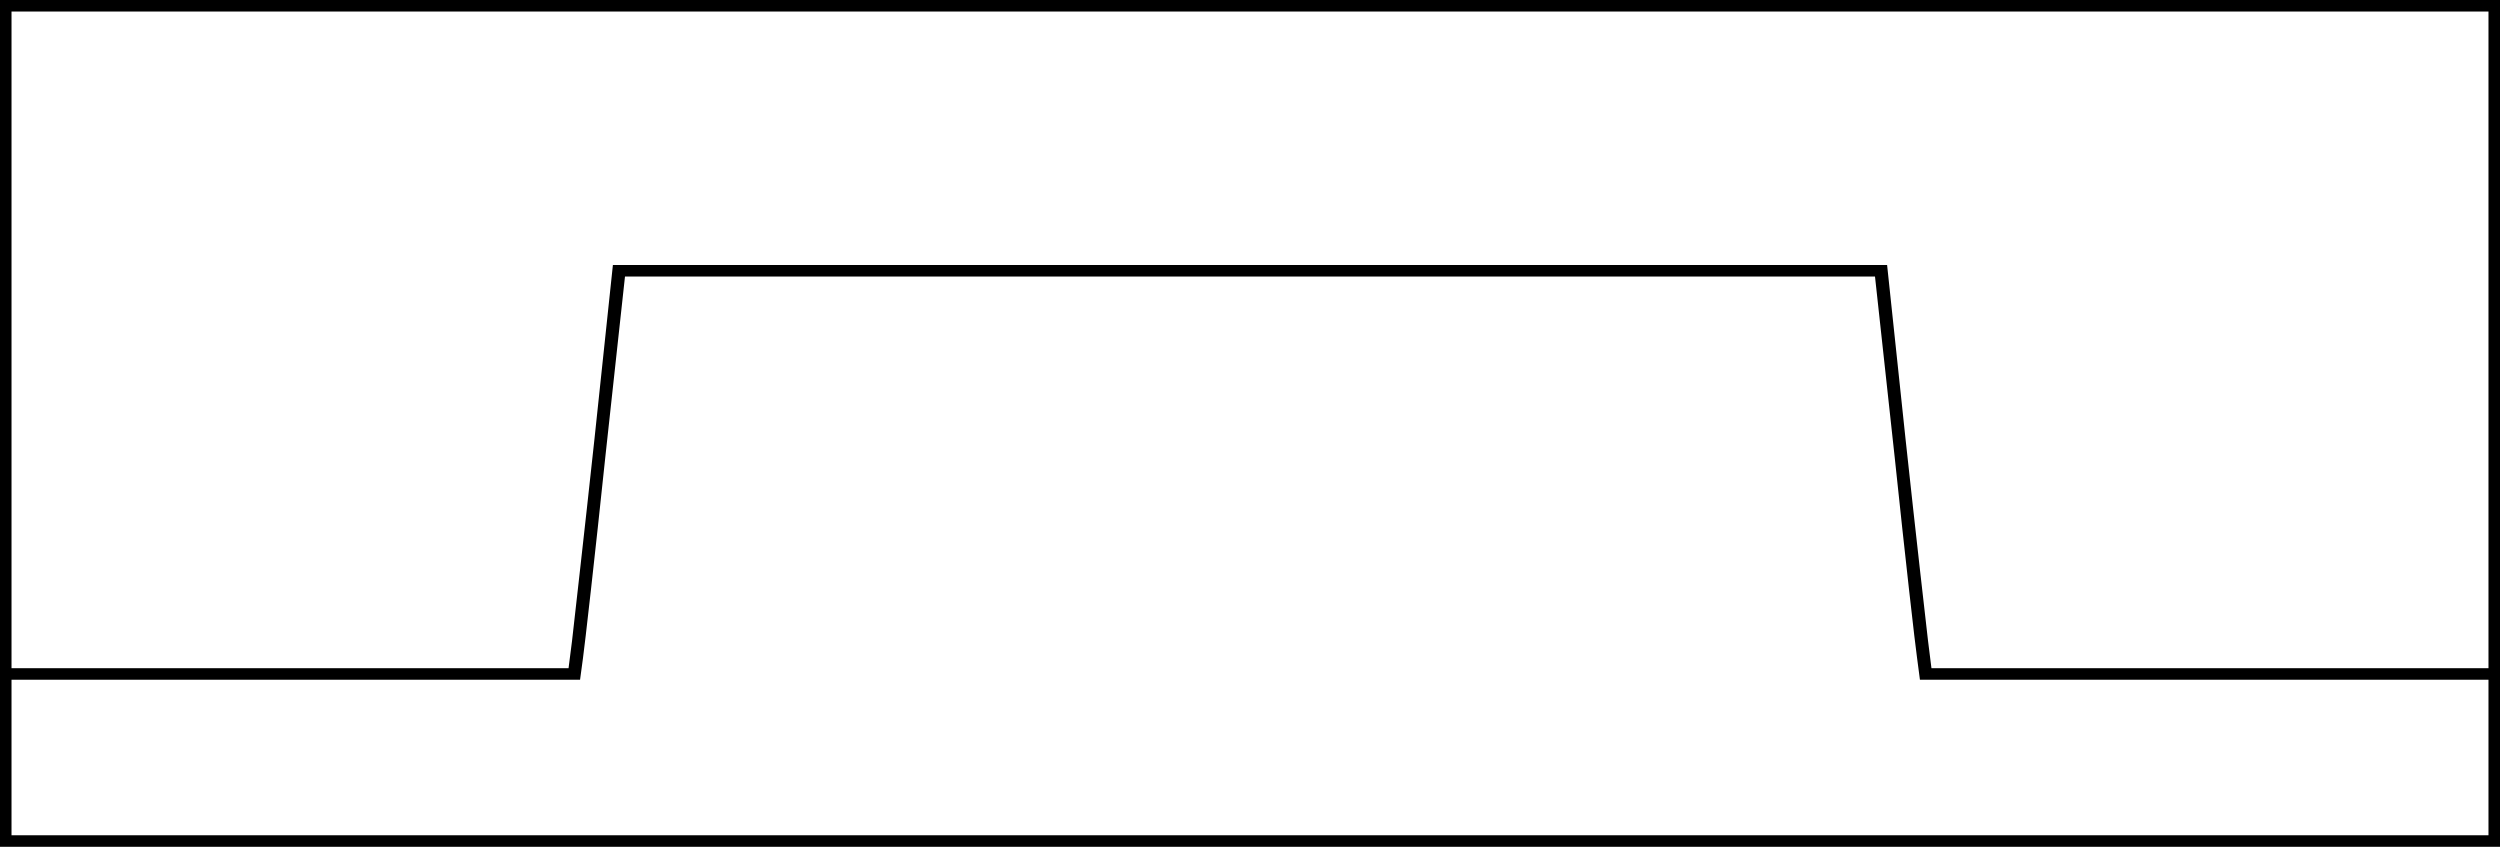 <svg version="1.0" xmlns="http://www.w3.org/2000/svg"
 width="80pt" height="27.097pt" viewBox="0 0 434 147"
 preserveAspectRatio="xMidYMid meet" style="background: white" >
<g transform="translate(0,147) scale(0.1,-0.1)"
fill="#000000" stroke="none">
<path d="M0 735 l0 -735 2170 0 2170 0 0 735 0 735 -2170 0 -2170 0 0 -735z
m4320 145 l0 -570 -484 0 -483 0 -6 48 c-3 26 -21 183 -39 350 l-32 302 -1106
0 -1106 0 -32 -302 c-18 -167 -36 -324 -39 -351 l-6 -47 -483 0 -484 0 0 570
0 570 2150 0 2150 0 0 -570z m-1031 -202 c18 -172 36 -330 39 -350 l5 -38 493
0 494 0 0 -135 0 -135 -2150 0 -2150 0 0 135 0 135 494 0 493 0 5 37 c3 21 21
179 39 351 l34 312 1085 0 1085 0 34 -312z"/>
</g>
</svg>